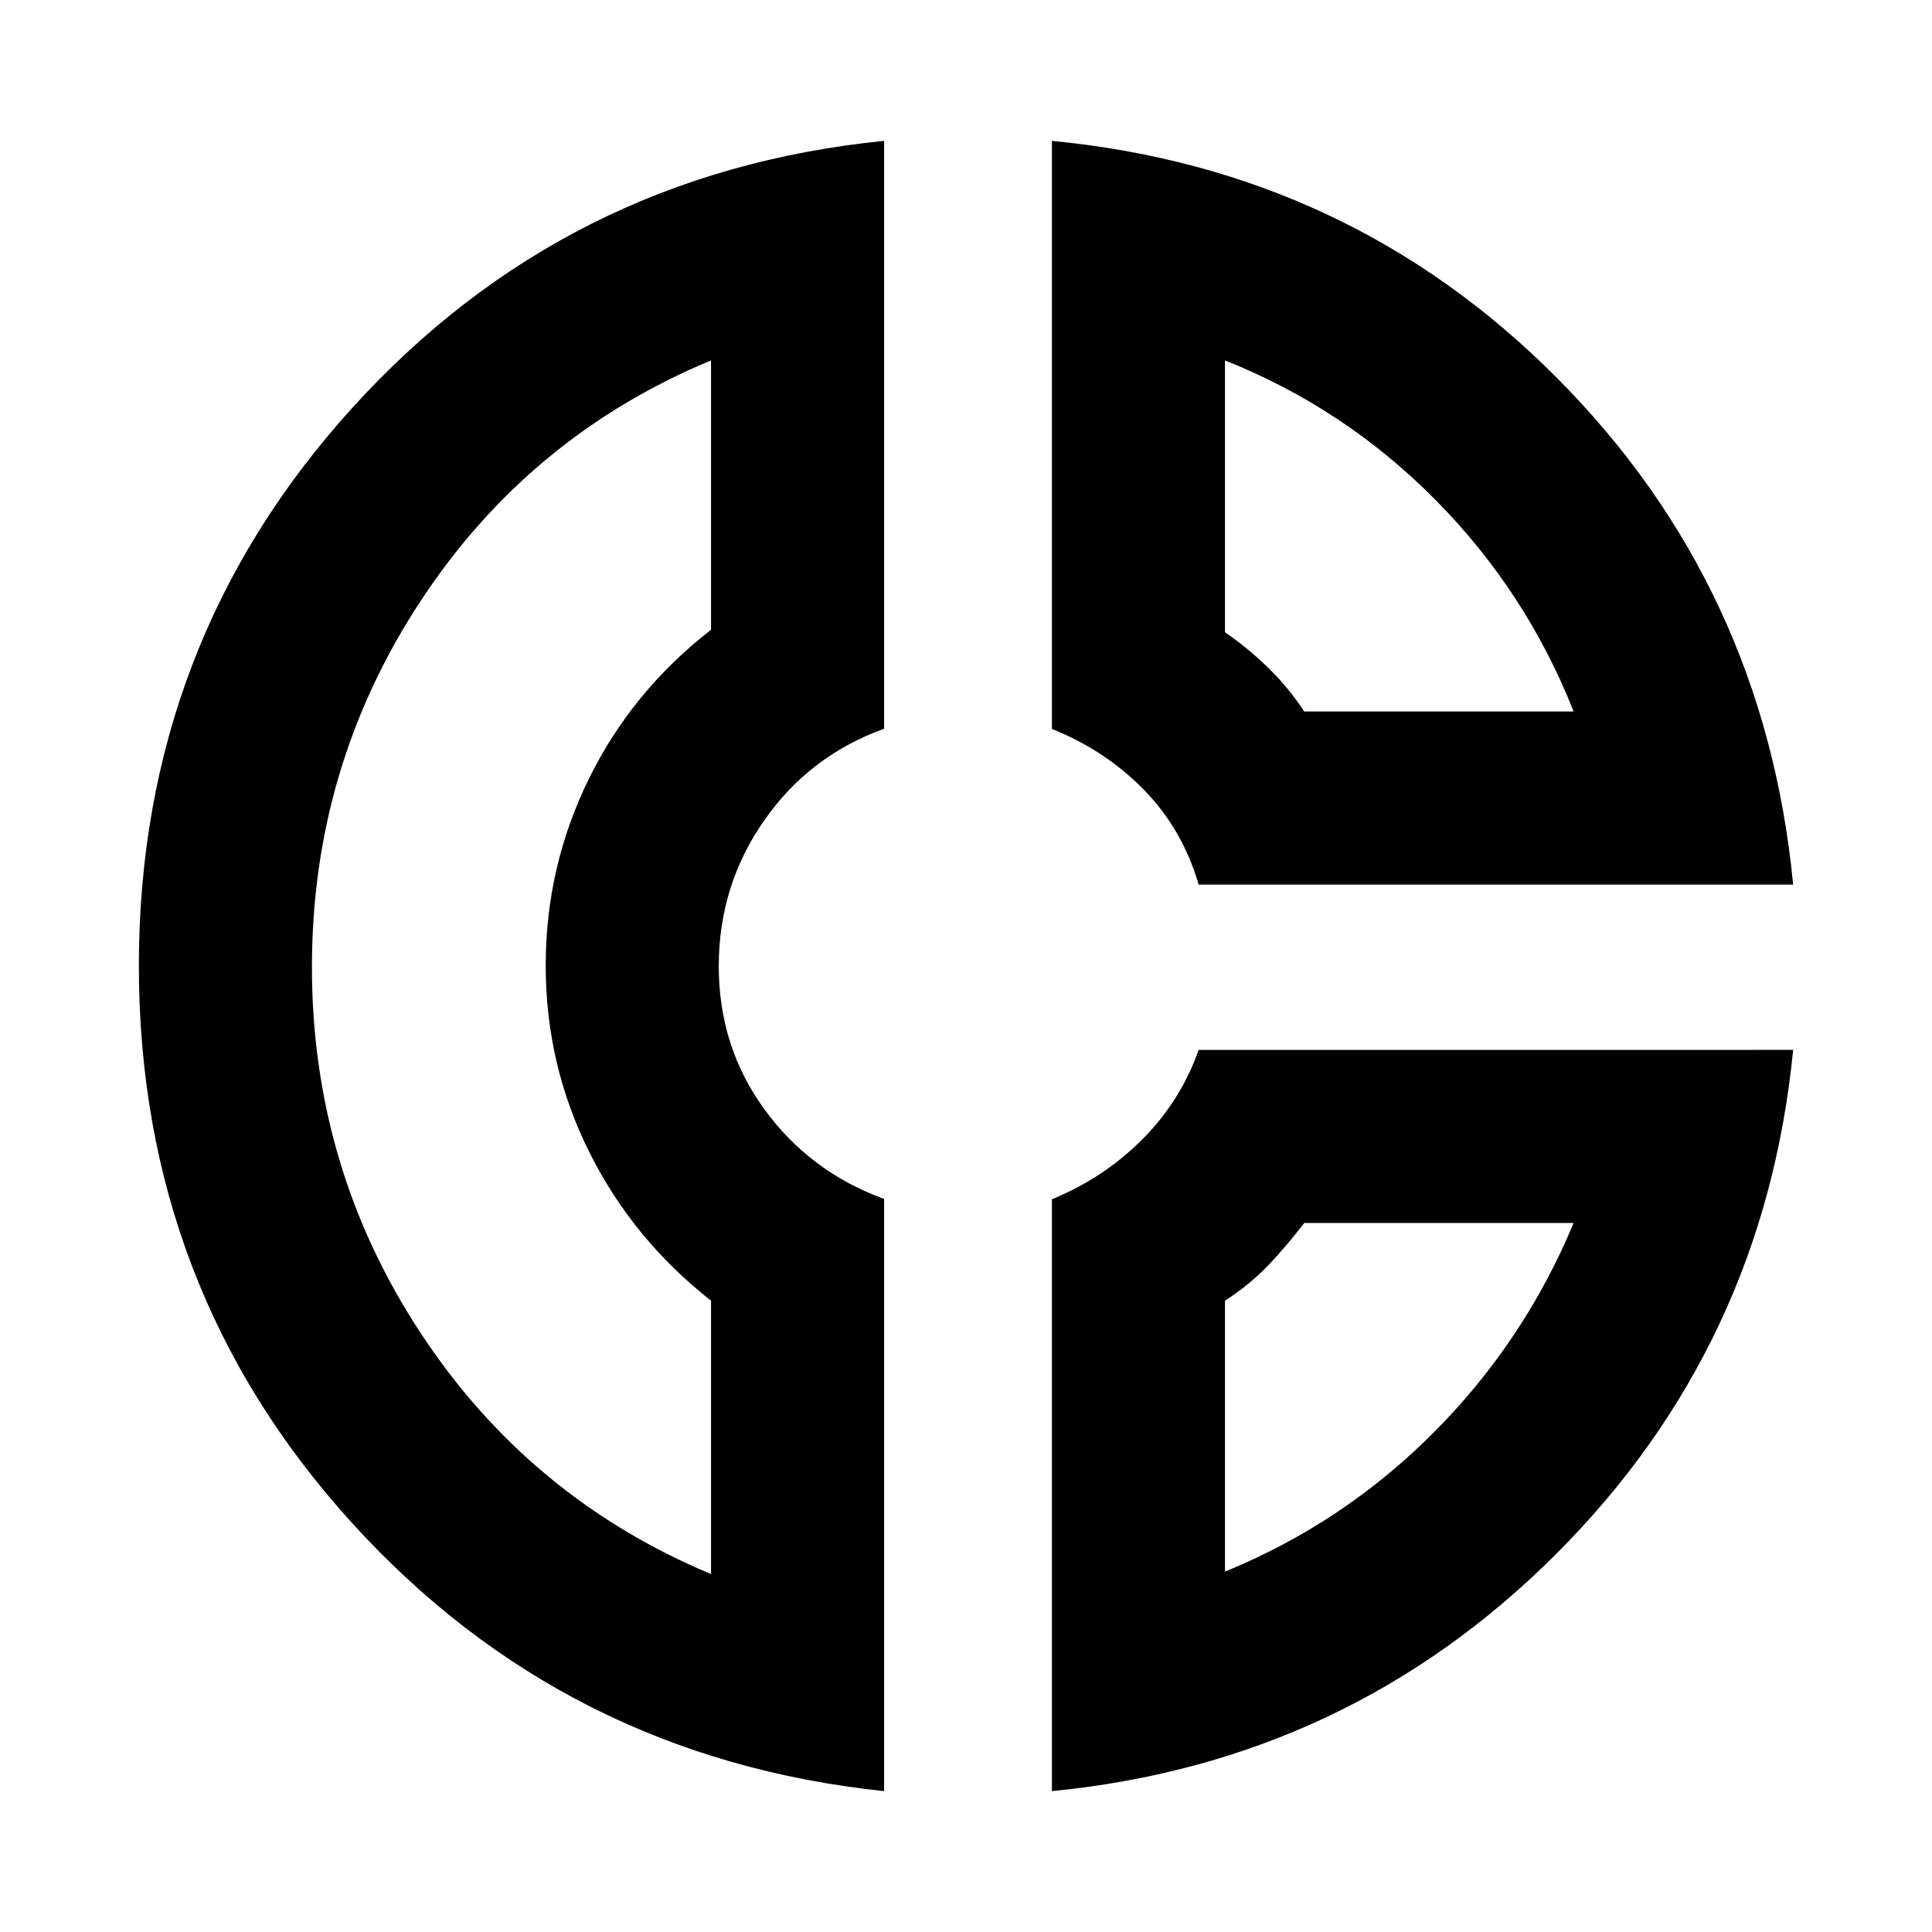 <svg xmlns="http://www.w3.org/2000/svg" height="24" viewBox="0 -960 960 960" width="24"><path d="M522.69-890q147.97 14.25 251 117.83Q876.73-668.59 891-520.46H595.61q-8-27.46-27.23-47.12-19.23-19.65-45.69-30.21V-890Zm86 109.08v135.08q11.66 8.03 21.7 17.88 10.04 9.84 17.69 21.5h133.84q-23.46-59.46-68.61-105.12-45.16-45.65-104.62-69.34ZM439.31-890v292.11q-37.16 13.37-59.66 45.67-22.5 32.29-22.5 72.29 0 40.01 22.69 71.15 22.69 31.14 59.47 44.52V-70Q281-86.62 175-203.15 69-319.69 69-480.05q0-160.35 106-277.23Q281-874.15 439.31-890Zm-86 109.08q-90.46 37.61-144.39 119.69Q155-579.15 155-479.5q0 99.65 53.92 181.73 53.93 82.08 144.39 119.92v-135.84q-38.92-30.54-60.54-73.93-21.61-43.38-21.61-92.57 0-49.19 21.42-92.77t60.73-74.12v-133.84Zm242.3 342.61H891Q876.6-291.19 773.2-187.8 669.81-84.4 522.69-70v-294.08q25.73-10.57 44.83-29.67 19.09-19.1 28.09-44.56Zm52.47 86q-9.16 11.92-18.12 21.27t-21.27 17.35v134.61q58.85-24.07 103.81-69.23 44.96-45.15 69.42-104H648.08ZM271.16-479.38Zm376.92-127.08Zm0 254.15Z"/></svg>